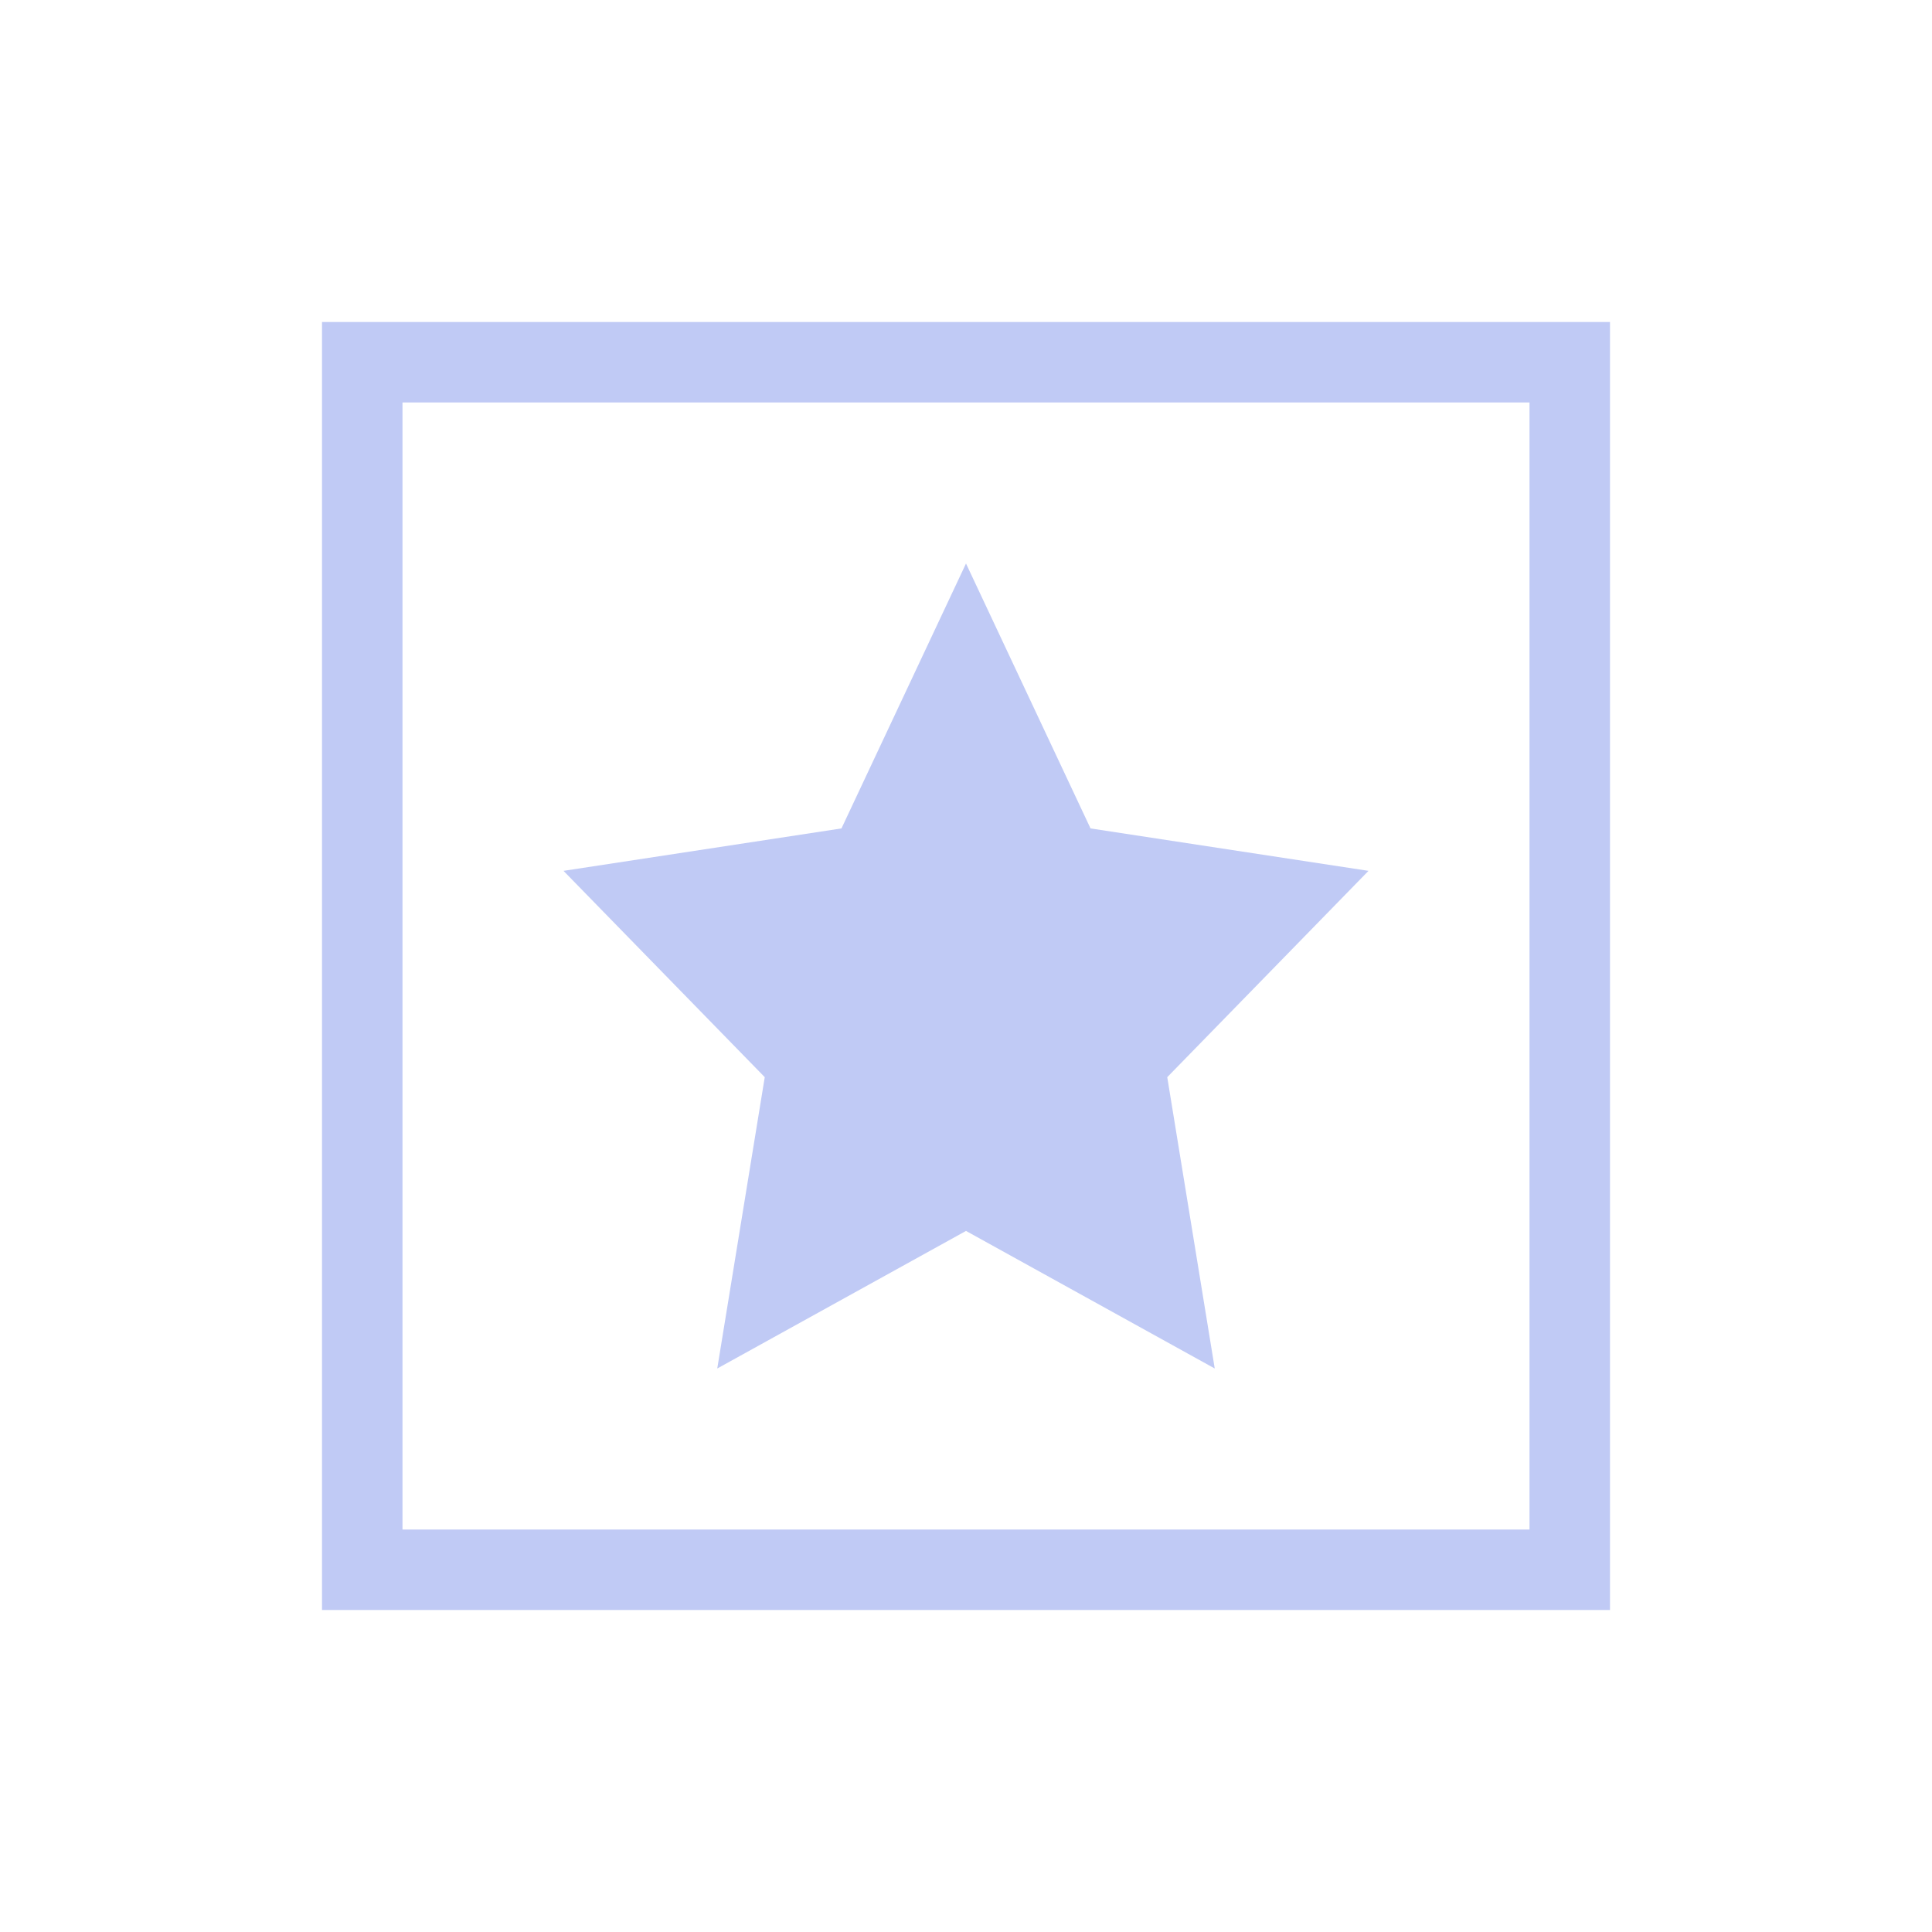 <svg xmlns="http://www.w3.org/2000/svg" viewBox="0 0 24 24">
  <defs id="defs3051">
    <style type="text/css" id="current-color-scheme">
      .ColorScheme-Text {
        color:#c0caf5;
      }
      </style>
  </defs>
 <path style="fill:currentColor;fill-opacity:1;stroke:none" 
     d="M 4 4 L 4 5 L 4 19 L 4 20 L 5 20 L 20 20 L 20 19 L 20 4 L 5 4 L 4 4 z M 5 5 L 19 5 L 19 19 L 5 19 L 5 5 z M 12 7 L 10.453 10.291 L 7 10.818 L 9.5 13.381 L 8.91 17 L 12 15.291 L 15.09 17 L 14.5 13.381 L 17 10.818 L 13.547 10.291 L 12 7 z "
     class="ColorScheme-Text"
     />
</svg>

